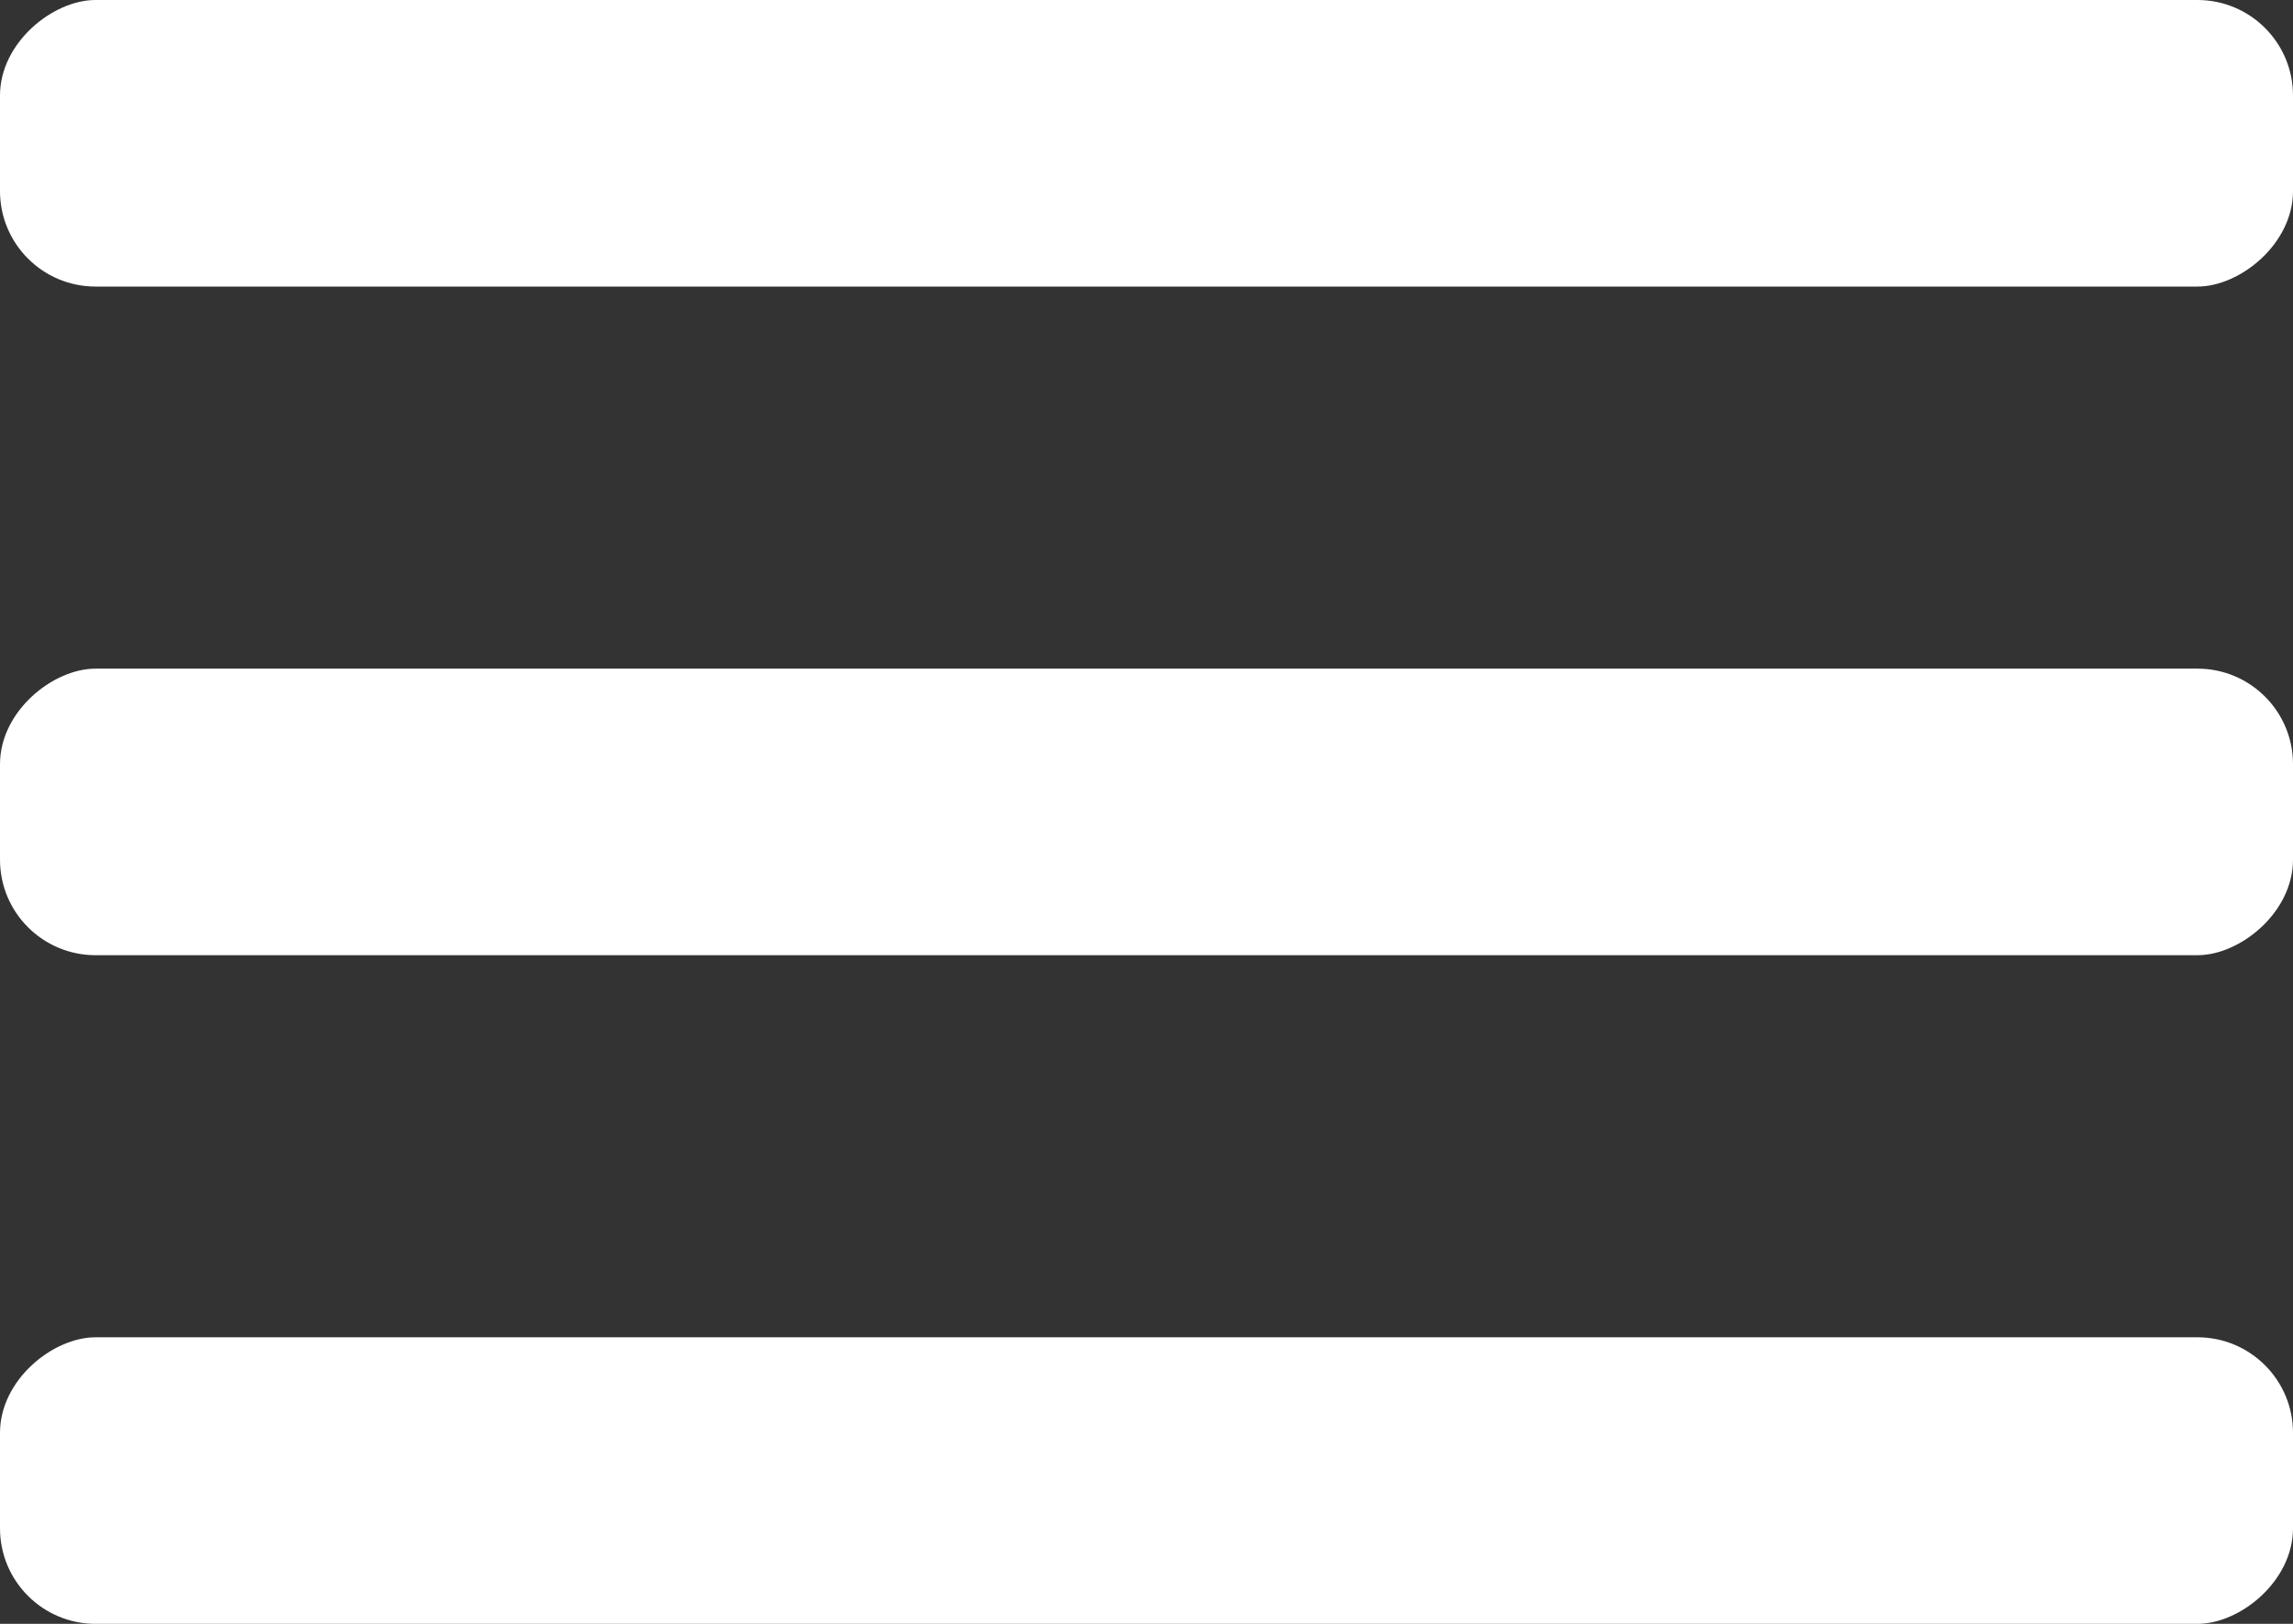 <svg width="24" height="17" fill="none" xmlns="http://www.w3.org/2000/svg"><rect width="100%" height="100%" fill="#333333" stroke="none"/><rect y="3" width="3" height="24" rx="1" transform="rotate(-90 0 3)" fill="#fff"/><rect y="10" width="3" height="24" rx="1" transform="rotate(-90 0 10)" fill="#fff"/><rect y="17" width="3" height="24" rx="1" transform="rotate(-90 0 17)" fill="#fff"/></svg>